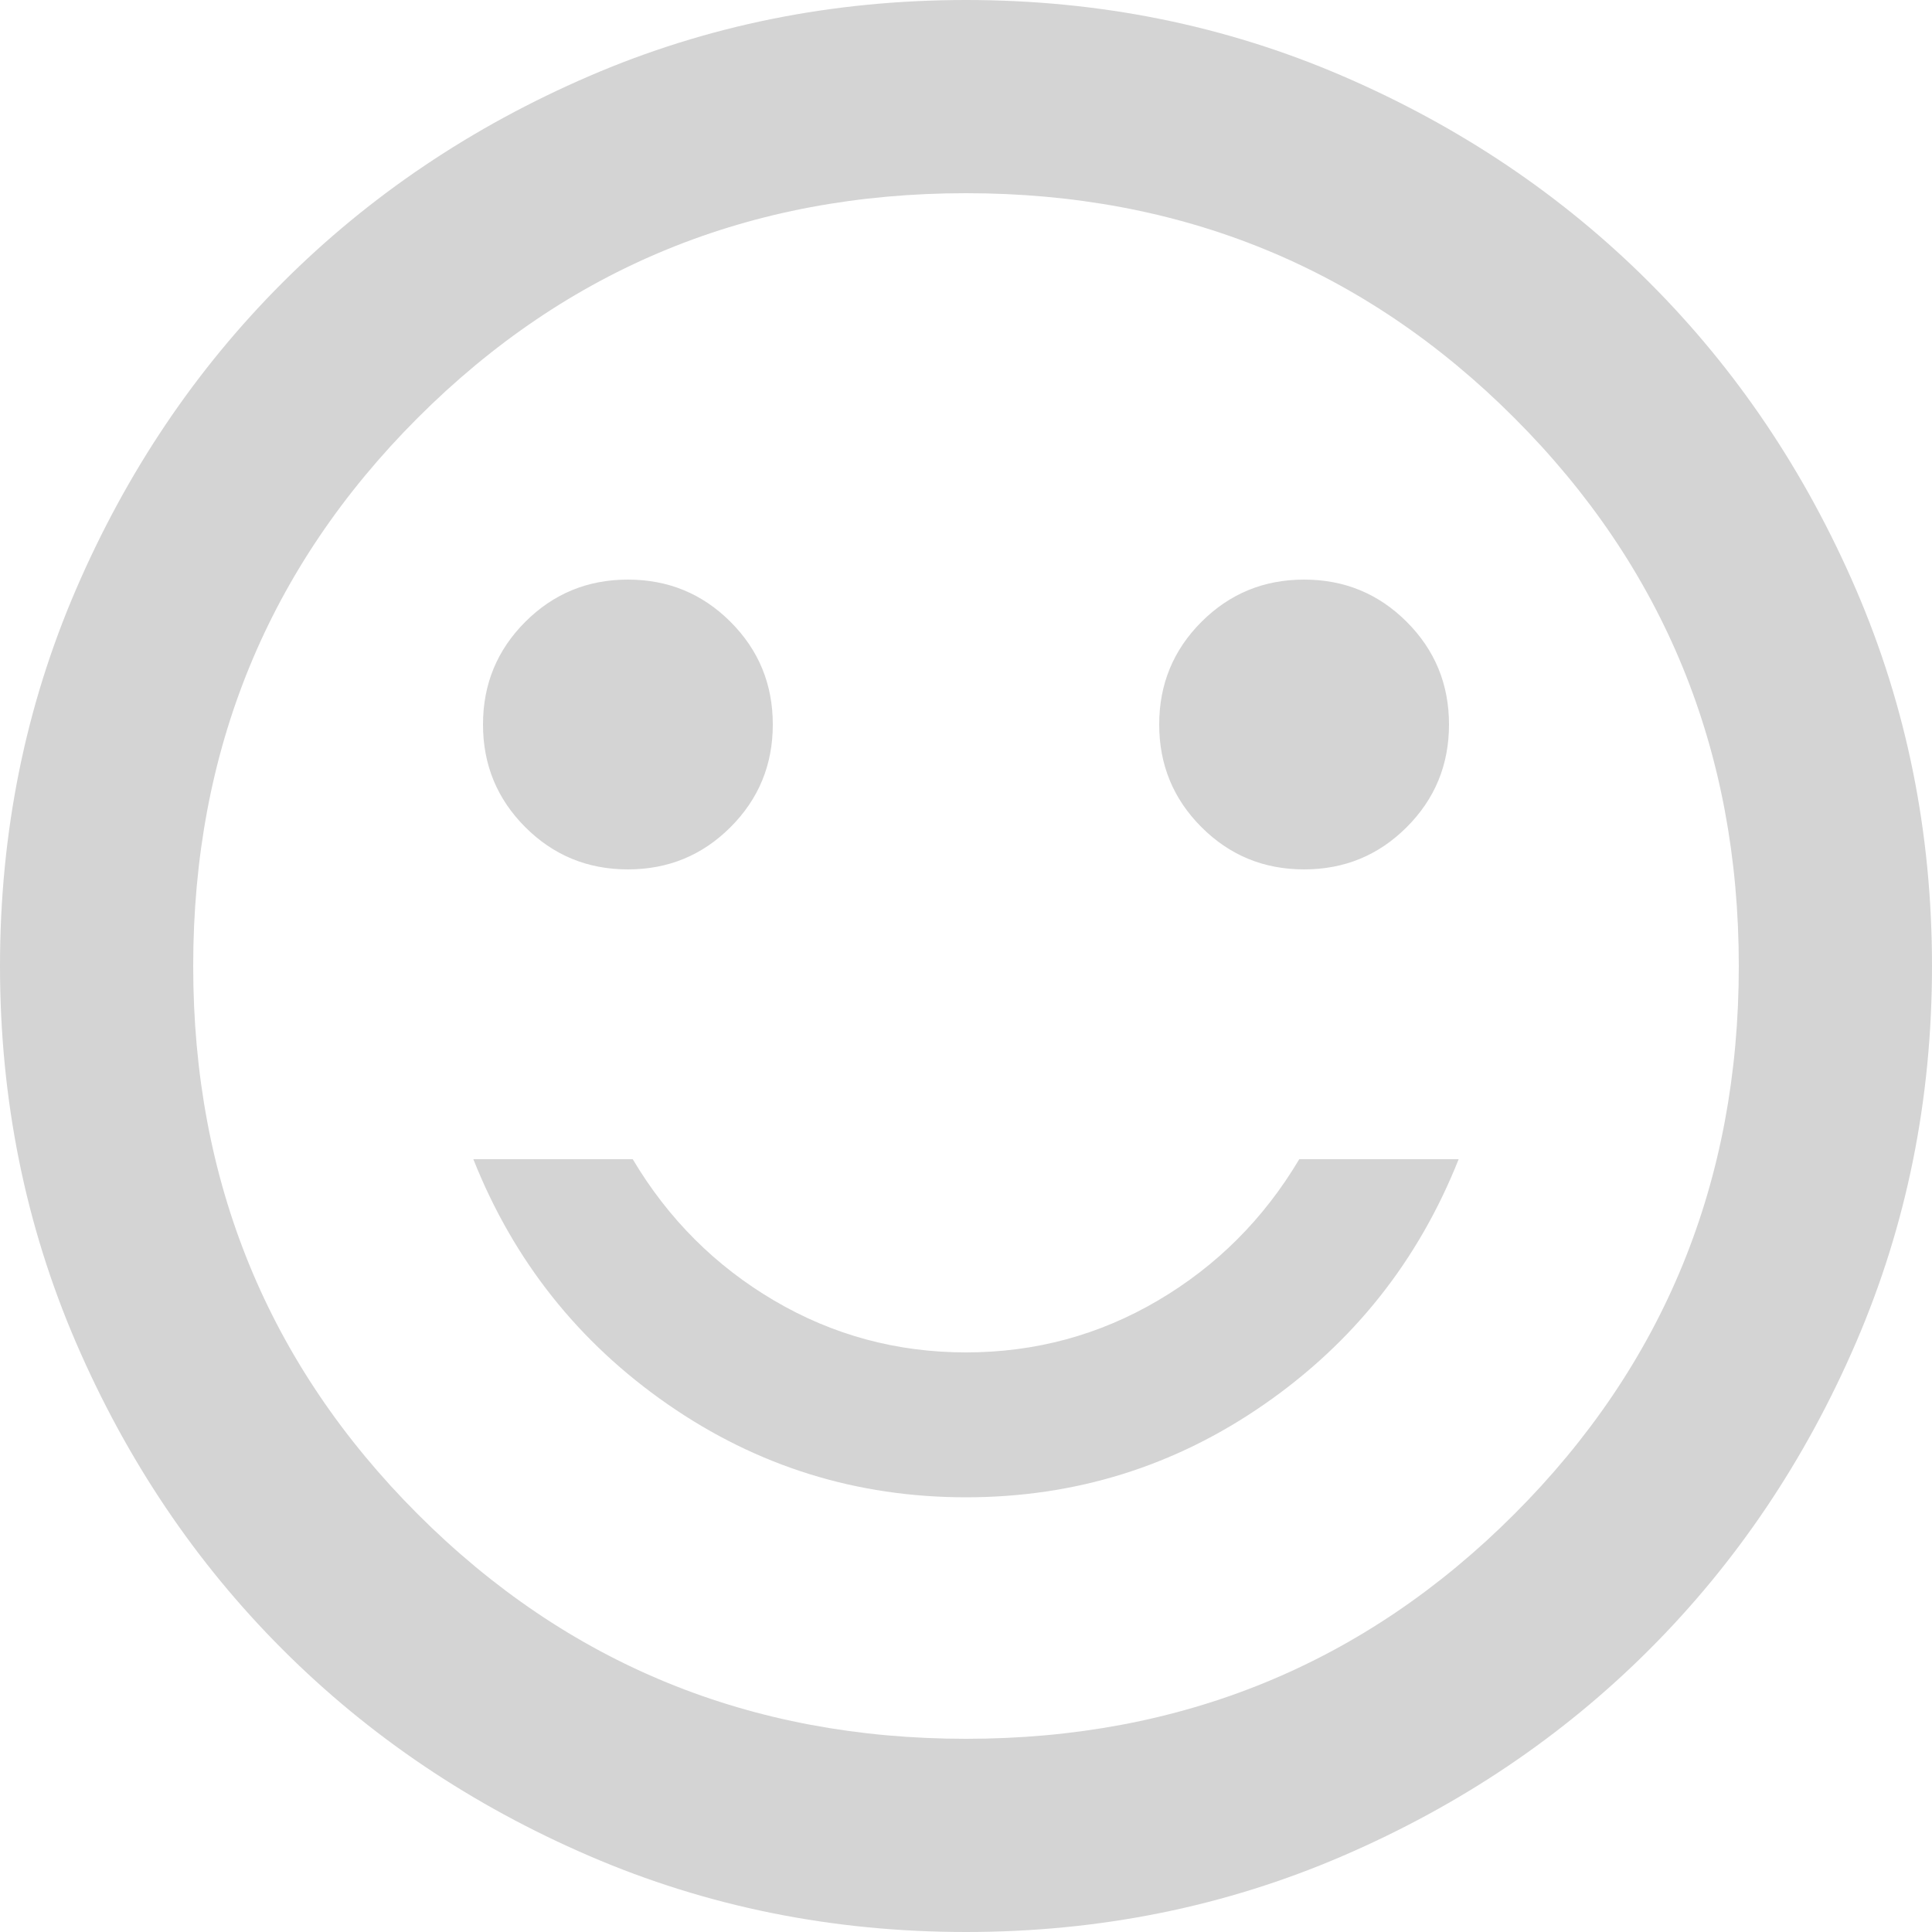<svg width="32" xmlns="http://www.w3.org/2000/svg" height="32" viewBox="606 90 32 32" fill="none"><path d="M627.600,104.400C628.267,104.400,628.833,104.167,629.300,103.700C629.767,103.233,630.000,102.667,630.000,102.000C630.000,101.333,629.767,100.767,629.300,100.300C628.833,99.833,628.267,99.600,627.600,99.600C626.933,99.600,626.367,99.833,625.900,100.300C625.433,100.767,625.200,101.333,625.200,102.000C625.200,102.667,625.433,103.233,625.900,103.700C626.367,104.167,626.933,104.400,627.600,104.400ZZM616.400,104.400C617.067,104.400,617.633,104.167,618.100,103.700C618.567,103.233,618.800,102.667,618.800,102.000C618.800,101.333,618.567,100.767,618.100,100.300C617.633,99.833,617.067,99.600,616.400,99.600C615.733,99.600,615.167,99.833,614.700,100.300C614.233,100.767,614.000,101.333,614.000,102.000C614.000,102.667,614.233,103.233,614.700,103.700C615.167,104.167,615.733,104.400,616.400,104.400ZZM622.000,114.800C623.813,114.800,625.460,114.287,626.940,113.260C628.420,112.233,629.493,110.880,630.160,109.200L627.520,109.200C626.933,110.187,626.153,110.967,625.180,111.540C624.207,112.113,623.147,112.400,622.000,112.400C620.853,112.400,619.793,112.113,618.820,111.540C617.847,110.967,617.067,110.187,616.480,109.200L613.840,109.200C614.507,110.880,615.580,112.233,617.060,113.260C618.540,114.287,620.187,114.800,622.000,114.800ZZM622.000,122.000C619.787,122.000,617.707,121.580,615.760,120.740C613.813,119.900,612.120,118.760,610.680,117.320C609.240,115.880,608.100,114.187,607.260,112.240C606.420,110.293,606.000,108.213,606.000,106.000C606.000,103.787,606.420,101.707,607.260,99.760C608.100,97.813,609.240,96.120,610.680,94.680C612.120,93.240,613.813,92.100,615.760,91.260C617.707,90.420,619.787,90.000,622.000,90.000C624.213,90.000,626.293,90.420,628.240,91.260C630.187,92.100,631.880,93.240,633.320,94.680C634.760,96.120,635.900,97.813,636.740,99.760C637.580,101.707,638.000,103.787,638.000,106.000C638.000,108.213,637.580,110.293,636.740,112.240C635.900,114.187,634.760,115.880,633.320,117.320C631.880,118.760,630.187,119.900,628.240,120.740C626.293,121.580,624.213,122.000,622.000,122.000ZZM622.000,106.000ZM622.000,118.800C625.573,118.800,628.600,117.560,631.080,115.080C633.560,112.600,634.800,109.573,634.800,106.000C634.800,102.427,633.560,99.400,631.080,96.920C628.600,94.440,625.573,93.200,622.000,93.200C618.427,93.200,615.400,94.440,612.920,96.920C610.440,99.400,609.200,102.427,609.200,106.000C609.200,109.573,610.440,112.600,612.920,115.080C615.400,117.560,618.427,118.800,622.000,118.800ZZ" style="fill: rgb(212, 212, 212); fill-opacity: 1;" class="fills"/></svg>